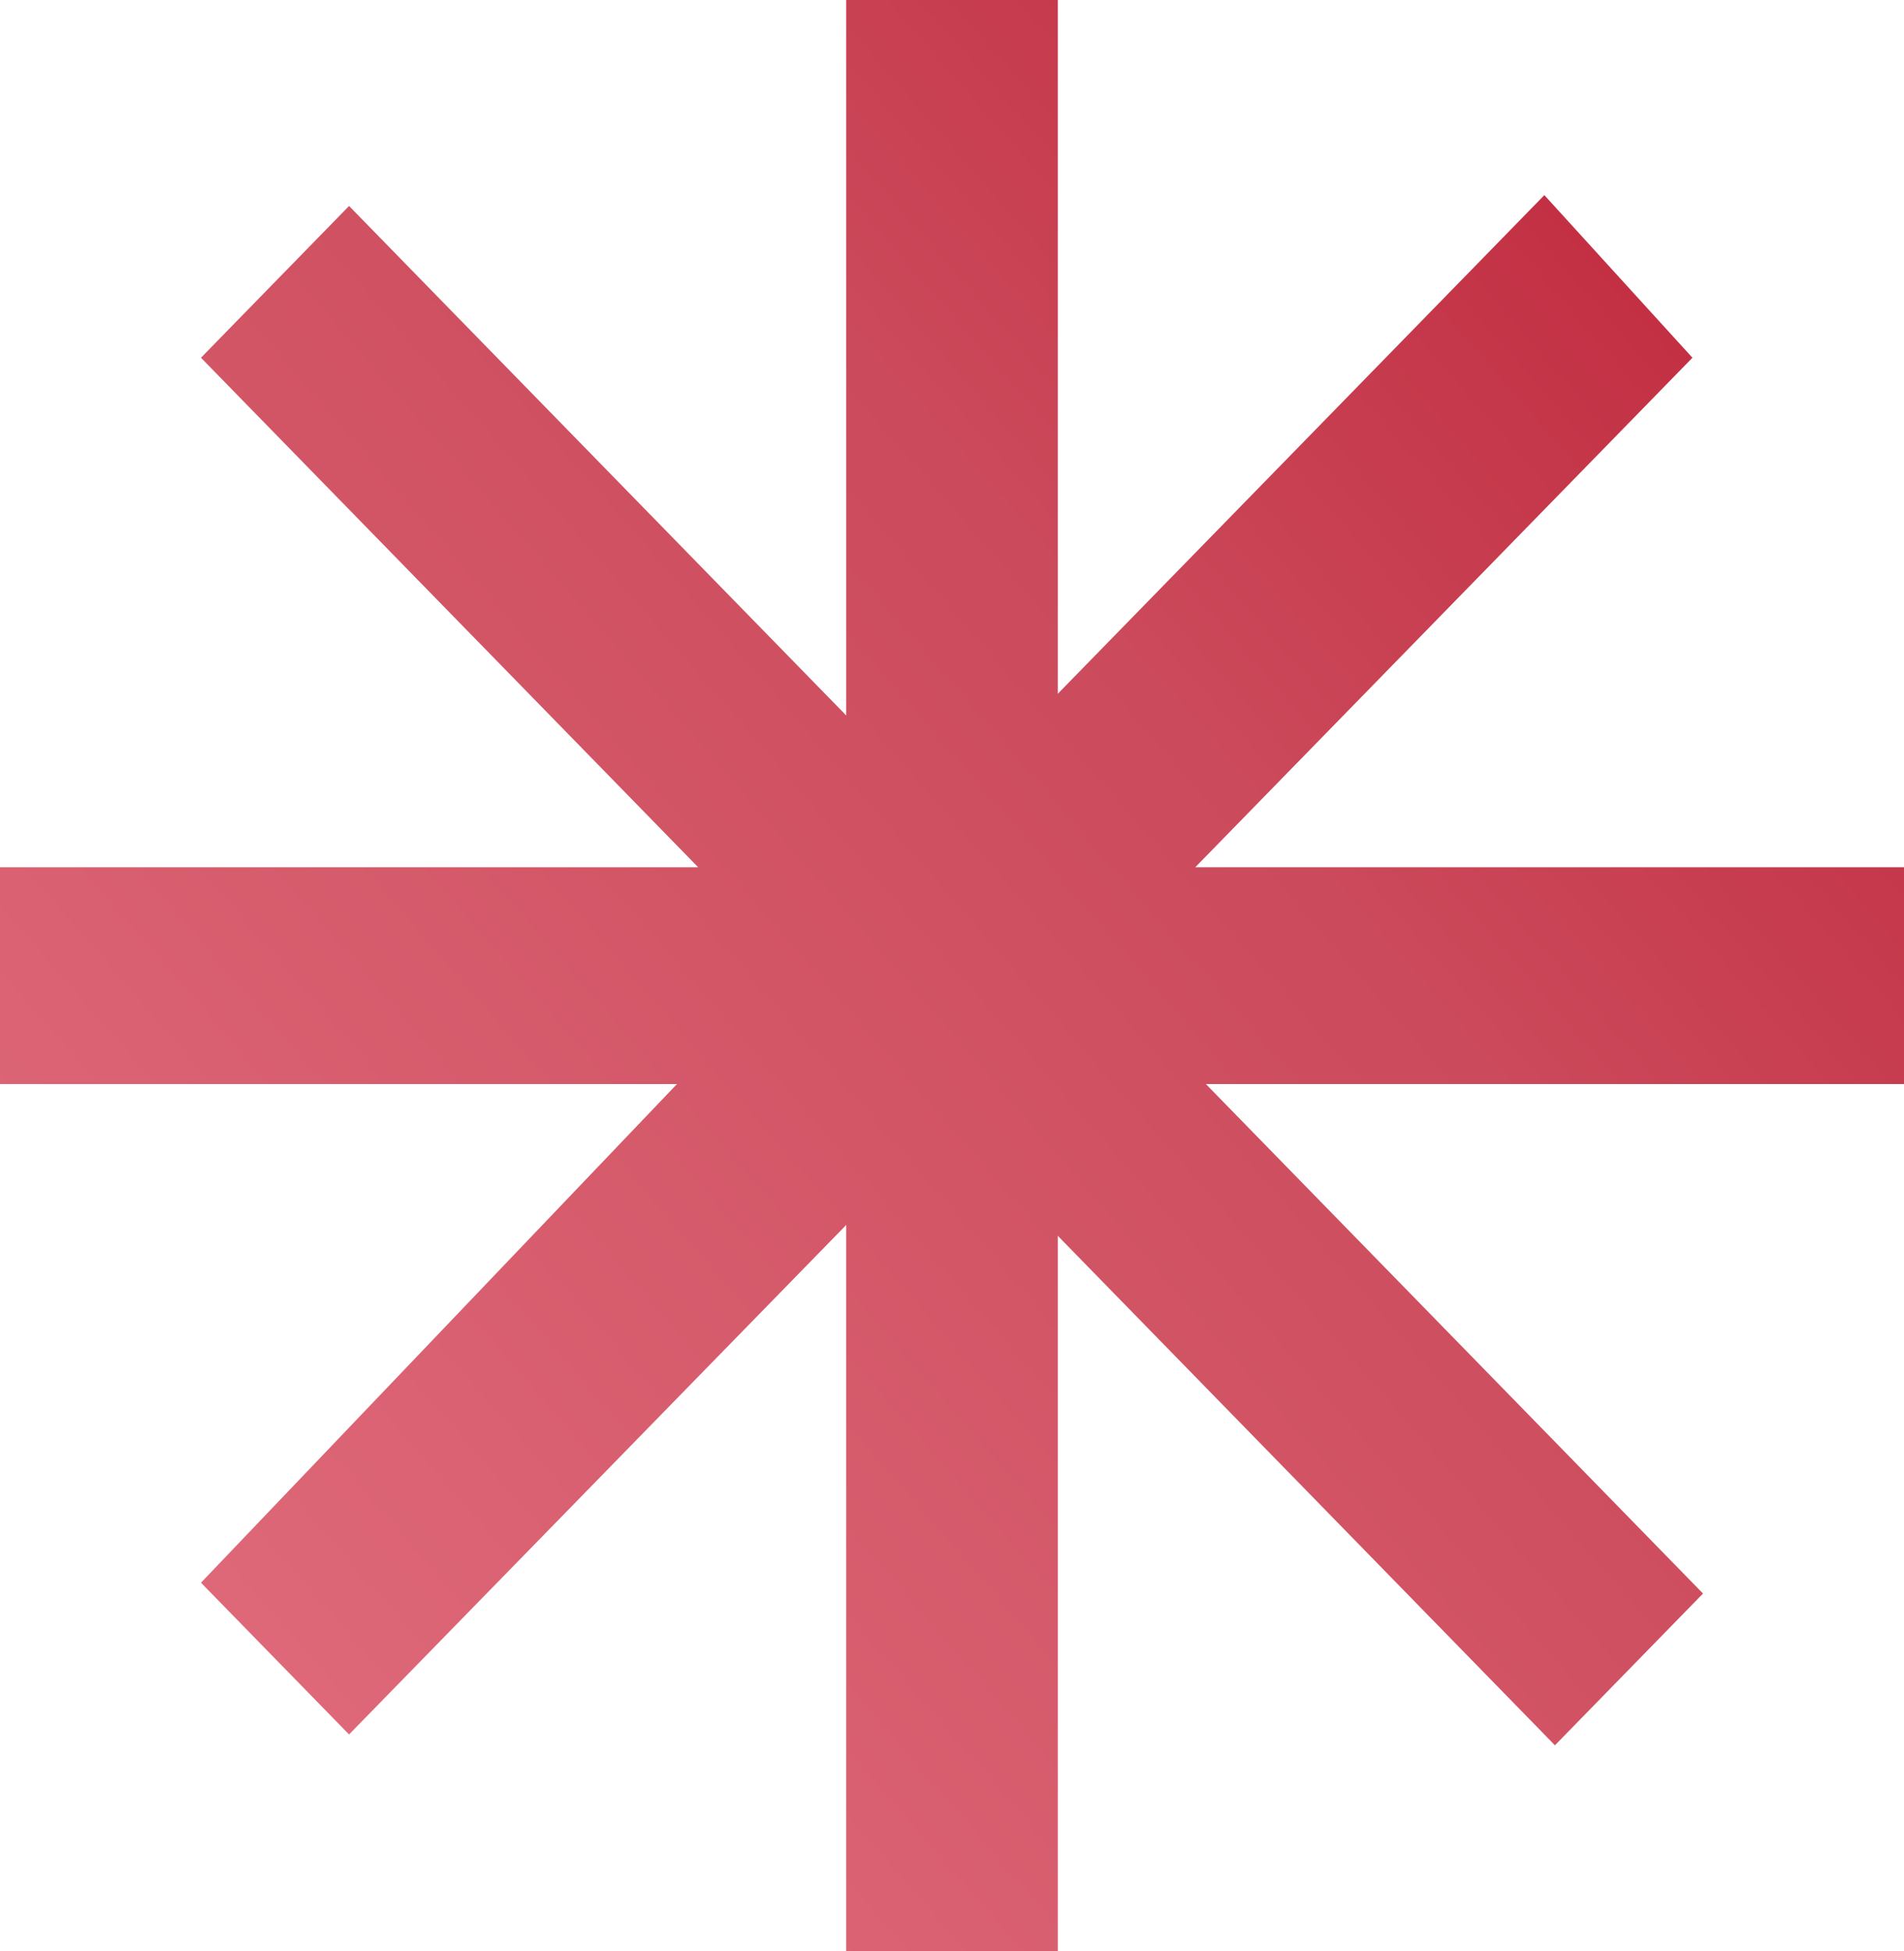 <svg width="163" height="167" viewBox="0 0 163 167" fill="none" xmlns="http://www.w3.org/2000/svg">
<path d="M163 92.778H103.233L145.794 136.383L133.117 149.372L90.556 105.767V167H72.444V104.839L29.883 148.444L17.206 135.456L57.956 92.778H0V74.222H59.767L17.206 30.617L29.883 17.628L72.444 61.233V0H90.556V59.378L132.211 16.7L144.889 30.617L102.328 74.222H163V92.778Z" fill="url(#paint0_linear_1544_630)"/>
<defs>
<linearGradient id="paint0_linear_1544_630" x1="160.355" y1="17.671" x2="21.304" y2="138.55" gradientUnits="userSpaceOnUse">
<stop stop-color="#C0263B"/>
<stop offset="0.399" stop-color="#CB4A5B"/>
<stop offset="1" stop-color="#DE6878"/>
</linearGradient>
</defs>
</svg>
